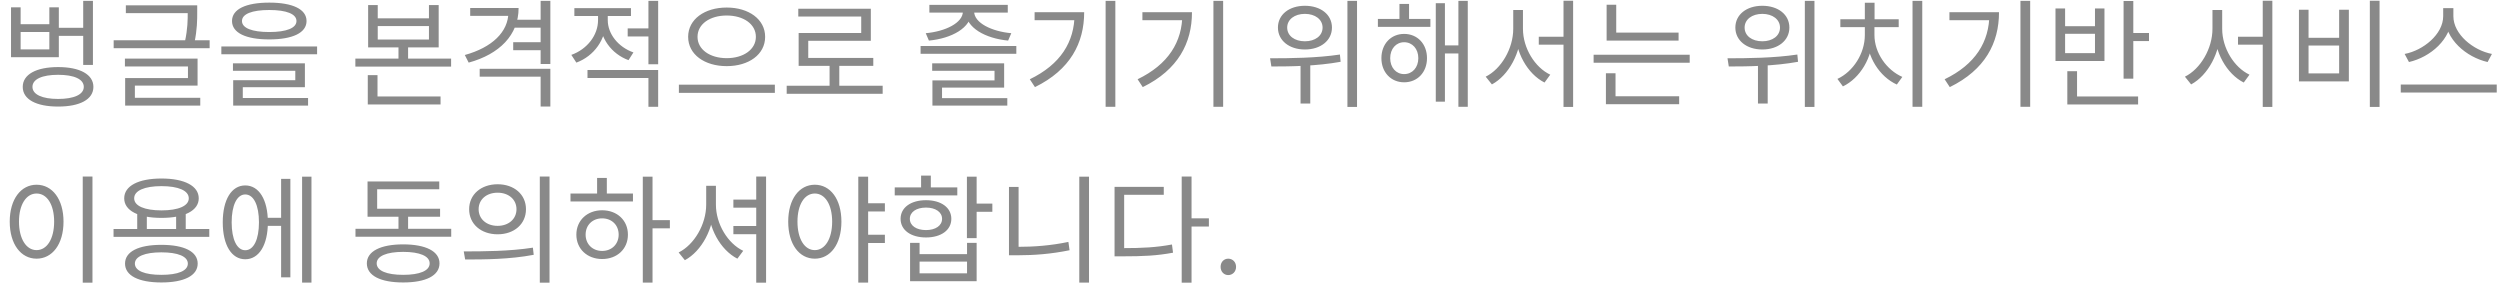 <svg width="256" height="29" viewBox="0 0 256 29" fill="none" xmlns="http://www.w3.org/2000/svg">
<path d="M5.748 2.848V3.676H8.82V2.848H5.748ZM8.52 0.088V6.652H9.516V0.088H8.52ZM5.952 6.868C3.708 6.868 2.328 7.624 2.328 8.896C2.328 10.18 3.708 10.912 5.952 10.912C8.184 10.912 9.564 10.18 9.564 8.896C9.564 7.624 8.184 6.868 5.952 6.868ZM5.952 7.66C7.584 7.66 8.58 8.104 8.58 8.896C8.58 9.676 7.584 10.132 5.952 10.132C4.32 10.132 3.324 9.676 3.324 8.896C3.324 8.104 4.32 7.66 5.952 7.66ZM1.128 0.748V5.86H6.024V0.748H5.052V2.476H2.112V0.748H1.128ZM2.112 3.28H5.052V5.056H2.112V3.28ZM12.887 0.544V1.348H19.871V0.544H12.887ZM11.639 4.12V4.936H21.467V4.12H11.639ZM19.223 0.544V1.24C19.223 2.008 19.223 2.944 18.935 4.264L19.907 4.372C20.195 3.028 20.195 2.02 20.195 1.24V0.544H19.223ZM12.791 6.004V6.808H19.247V7.996H12.815V10.276H13.811V8.764H20.231V6.004H12.791ZM12.815 10.012V10.816H20.507V10.012H12.815ZM27.574 0.268C25.174 0.268 23.758 0.94 23.758 2.152C23.758 3.364 25.174 4.036 27.574 4.036C29.962 4.036 31.39 3.364 31.39 2.152C31.39 0.94 29.962 0.268 27.574 0.268ZM27.574 1.024C29.338 1.024 30.358 1.432 30.358 2.152C30.358 2.872 29.338 3.28 27.574 3.28C25.798 3.28 24.778 2.872 24.778 2.152C24.778 1.432 25.798 1.024 27.574 1.024ZM22.666 4.756V5.56H32.47V4.756H22.666ZM23.854 6.484V7.252H30.238V8.212H23.878V10.252H24.862V8.932H31.222V6.484H23.854ZM23.878 10.036V10.816H31.546V10.036H23.878ZM37.697 0.52V4.852H44.921V0.52H43.925V1.876H38.681V0.52H37.697ZM38.681 2.668H43.925V4.048H38.681V2.668ZM36.389 6.004V6.82H46.193V6.004H36.389ZM40.805 4.384V6.364H41.789V4.384H40.805ZM37.661 9.88V10.696H45.113V9.88H37.661ZM37.661 7.696V10.156H38.657V7.696H37.661ZM52.06 0.82V1.252C52.06 3.268 50.38 4.864 47.596 5.632L47.992 6.412C51.148 5.548 53.104 3.58 53.104 0.82H52.06ZM48.148 0.82V1.624H52.672V0.82H48.148ZM49.12 7.048V7.852H55.36V10.912H56.356V7.048H49.12ZM55.36 0.088V6.556H56.356V0.088H55.36ZM52.66 2.02V2.836H55.564V2.02H52.66ZM52.552 4.324V5.14H55.492V4.324H52.552ZM61.239 1.192V2.068C61.239 3.604 60.123 5.044 58.503 5.62L59.019 6.412C60.831 5.74 62.055 4.048 62.055 2.068V1.192H61.239ZM61.431 1.192V2.068C61.431 3.88 62.595 5.512 64.359 6.16L64.863 5.368C63.291 4.816 62.235 3.46 62.235 2.068V1.192H61.431ZM64.275 2.908V3.736H66.687V2.908H64.275ZM58.815 0.832V1.636H64.611V0.832H58.815ZM60.159 7.168V7.984H66.399V10.936H67.395V7.168H60.159ZM66.399 0.088V6.58H67.395V0.088H66.399ZM74.414 0.772C72.158 0.772 70.466 1.972 70.466 3.772C70.466 5.584 72.158 6.772 74.414 6.772C76.67 6.772 78.35 5.584 78.35 3.772C78.35 1.972 76.67 0.772 74.414 0.772ZM74.414 1.588C76.13 1.588 77.402 2.464 77.402 3.772C77.402 5.068 76.13 5.956 74.414 5.956C72.698 5.956 71.426 5.068 71.426 3.772C71.426 2.464 72.698 1.588 74.414 1.588ZM69.518 8.668V9.508H79.346V8.668H69.518ZM80.557 8.776V9.604H90.385V8.776H80.557ZM84.949 6.448V9.124H85.945V6.448H84.949ZM81.745 0.892V1.696H88.189V3.376H81.781V6.352H82.765V4.18H89.173V0.892H81.745ZM81.781 5.932V6.748H89.425V5.932H81.781ZM94.268 4.708V5.512H104.072V4.708H94.268ZM95.456 6.484V7.252H101.84V8.236H95.48V10.288H96.464V8.968H102.824V6.484H95.456ZM95.48 10.048V10.816H103.148V10.048H95.48ZM98.6 0.832V1.18C98.6 2.344 96.8 3.22 94.796 3.4L95.12 4.156C97.436 3.94 99.476 2.848 99.476 1.18V0.832H98.6ZM98.888 0.832V1.18C98.888 2.848 100.928 3.94 103.232 4.156L103.556 3.4C101.552 3.22 99.752 2.344 99.752 1.18V0.832H98.888ZM95.168 0.496V1.288H103.196V0.496H95.168ZM113.215 0.088V10.936H114.211V0.088H113.215ZM110.035 1.252V1.42C110.035 4.3 108.583 6.604 105.451 8.116L105.979 8.92C109.603 7.144 111.019 4.396 111.019 1.252H110.035ZM105.943 1.252V2.068H110.467V1.252H105.943ZM124.254 0.088V10.936H125.25V0.088H124.254ZM121.074 1.252V1.42C121.074 4.3 119.622 6.604 116.49 8.116L117.018 8.92C120.642 7.144 122.058 4.396 122.058 1.252H121.074ZM116.982 1.252V2.068H121.506V1.252H116.982ZM133.62 0.592C132.012 0.592 130.86 1.492 130.86 2.824C130.86 4.144 132.012 5.068 133.62 5.068C135.24 5.068 136.392 4.144 136.392 2.824C136.392 1.492 135.24 0.592 133.62 0.592ZM133.62 1.42C134.676 1.42 135.432 1.996 135.432 2.824C135.432 3.664 134.676 4.228 133.62 4.228C132.564 4.228 131.808 3.664 131.808 2.824C131.808 1.996 132.564 1.42 133.62 1.42ZM133.176 6.268V10.6H134.172V6.268H133.176ZM137.976 0.088V10.948H138.96V0.088H137.976ZM130.188 6.808C132.168 6.808 134.832 6.772 137.28 6.328L137.208 5.584C134.82 5.944 132.072 5.968 130.056 5.968L130.188 6.808ZM141.096 1.936V2.752H146.472V1.936H141.096ZM143.784 3.472C142.44 3.472 141.456 4.492 141.456 5.956C141.456 7.408 142.44 8.428 143.784 8.428C145.14 8.428 146.124 7.408 146.124 5.956C146.124 4.492 145.14 3.472 143.784 3.472ZM143.784 4.324C144.624 4.324 145.236 4.996 145.236 5.956C145.236 6.916 144.624 7.588 143.784 7.588C142.956 7.588 142.356 6.916 142.356 5.956C142.356 4.996 142.956 4.324 143.784 4.324ZM149.34 0.088V10.936H150.3V0.088H149.34ZM147.612 4.648V5.476H149.664V4.648H147.612ZM147.024 0.328V10.408H147.96V0.328H147.024ZM143.304 0.4V2.44H144.288V0.4H143.304ZM157.571 3.76V4.576H160.595V3.76H157.571ZM154.955 1.024V2.956C154.955 4.972 153.731 7.06 152.135 7.852L152.771 8.644C154.487 7.72 155.771 5.392 155.771 2.956V1.024H154.955ZM155.147 1.024V2.956C155.147 5.332 156.407 7.564 158.159 8.452L158.747 7.648C157.175 6.904 155.951 4.936 155.951 2.956V1.024H155.147ZM160.103 0.076V10.948H161.087V0.076H160.103ZM164.518 3.34V4.156H171.886V3.34H164.518ZM163.186 5.608V6.424H173.026V5.608H163.186ZM164.518 0.484V3.748H165.502V0.484H164.518ZM164.446 9.856V10.672H171.946V9.856H164.446ZM164.446 7.504V10.072H165.43V7.504H164.446ZM180.46 0.592C178.852 0.592 177.7 1.492 177.7 2.824C177.7 4.144 178.852 5.068 180.46 5.068C182.08 5.068 183.232 4.144 183.232 2.824C183.232 1.492 182.08 0.592 180.46 0.592ZM180.46 1.42C181.516 1.42 182.272 1.996 182.272 2.824C182.272 3.664 181.516 4.228 180.46 4.228C179.404 4.228 178.648 3.664 178.648 2.824C178.648 1.996 179.404 1.42 180.46 1.42ZM180.016 6.268V10.6H181.012V6.268H180.016ZM184.816 0.088V10.948H185.8V0.088H184.816ZM177.028 6.808C179.008 6.808 181.672 6.772 184.12 6.328L184.048 5.584C181.66 5.944 178.912 5.968 176.896 5.968L177.028 6.808ZM195.843 0.088V10.936H196.839V0.088H195.843ZM190.959 2.668V3.592C190.959 5.488 189.759 7.336 188.151 8.08L188.715 8.848C190.455 8.008 191.763 5.908 191.763 3.592V2.668H190.959ZM191.151 2.668V3.592C191.151 5.836 192.483 7.864 194.235 8.656L194.799 7.876C193.179 7.168 191.943 5.404 191.943 3.592V2.668H191.151ZM188.451 1.972V2.776H194.427V1.972H188.451ZM190.959 0.28V2.416H191.955V0.28H190.959ZM206.894 0.088V10.936H207.89V0.088H206.894ZM203.714 1.252V1.42C203.714 4.3 202.262 6.604 199.13 8.116L199.658 8.92C203.282 7.144 204.698 4.396 204.698 1.252H203.714ZM199.622 1.252V2.068H204.146V1.252H199.622ZM217.454 0.1V8.056H218.45V0.1H217.454ZM218.138 3.376V4.204H220.058V3.376H218.138ZM211.694 9.88V10.696H218.942V9.88H211.694ZM211.694 7.288V10.072H212.69V7.288H211.694ZM210.482 0.868V6.244H215.497V0.868H214.526V2.68H211.466V0.868H210.482ZM211.466 3.46H214.526V5.44H211.466V3.46ZM229.172 3.76V4.576H232.196V3.76H229.172ZM226.556 1.024V2.956C226.556 4.972 225.332 7.06 223.736 7.852L224.372 8.644C226.088 7.72 227.372 5.392 227.372 2.956V1.024H226.556ZM226.748 1.024V2.956C226.748 5.332 228.008 7.564 229.76 8.452L230.348 7.648C228.776 6.904 227.552 4.936 227.552 2.956V1.024H226.748ZM231.704 0.076V10.948H232.688V0.076H231.704ZM242.671 0.076V10.948H243.667V0.076H242.671ZM235.411 1V8.332H240.523V1H239.527V3.868H236.395V1H235.411ZM236.395 4.66H239.527V7.516H236.395V4.66ZM250.182 0.832V1.66C250.182 3.508 248.142 5.164 246.234 5.524L246.678 6.352C248.85 5.86 251.046 4.024 251.046 1.66V0.832H250.182ZM250.362 0.832V1.66C250.362 4.036 252.57 5.86 254.73 6.352L255.174 5.524C253.278 5.164 251.226 3.52 251.226 1.66V0.832H250.362ZM245.838 8.656V9.472H255.666V8.656H245.838ZM8.472 18.076V28.948H9.468V18.076H8.472ZM3.744 18.916C2.148 18.916 0.996 20.392 0.996 22.696C0.996 25.012 2.148 26.488 3.744 26.488C5.352 26.488 6.504 25.012 6.504 22.696C6.504 20.392 5.352 18.916 3.744 18.916ZM3.744 19.816C4.812 19.816 5.544 20.944 5.544 22.696C5.544 24.46 4.812 25.612 3.744 25.612C2.688 25.612 1.944 24.46 1.944 22.696C1.944 20.944 2.688 19.816 3.744 19.816ZM14.051 21.76V23.812H15.035V21.76H14.051ZM18.035 21.76V23.812H19.019V21.76H18.035ZM11.627 23.452V24.256H21.431V23.452H11.627ZM16.523 25.072C14.195 25.072 12.803 25.756 12.803 26.992C12.803 28.228 14.195 28.924 16.523 28.924C18.851 28.924 20.243 28.228 20.243 26.992C20.243 25.756 18.851 25.072 16.523 25.072ZM16.523 25.84C18.227 25.84 19.235 26.26 19.235 26.992C19.235 27.736 18.227 28.144 16.523 28.144C14.831 28.144 13.811 27.736 13.811 26.992C13.811 26.26 14.831 25.84 16.523 25.84ZM16.535 18.28C14.171 18.28 12.719 19.036 12.719 20.308C12.719 21.568 14.171 22.312 16.535 22.312C18.887 22.312 20.351 21.568 20.351 20.308C20.351 19.036 18.887 18.28 16.535 18.28ZM16.535 19.06C18.263 19.06 19.331 19.516 19.331 20.308C19.331 21.088 18.263 21.544 16.535 21.544C14.807 21.544 13.739 21.088 13.739 20.308C13.739 19.516 14.807 19.06 16.535 19.06ZM27.07 22.3V23.128H29.122V22.3H27.07ZM30.934 18.088V28.936H31.894V18.088H30.934ZM28.786 18.316V28.396H29.734V18.316H28.786ZM25.114 18.988C23.71 18.988 22.81 20.44 22.81 22.768C22.81 25.096 23.71 26.548 25.114 26.548C26.518 26.548 27.43 25.096 27.43 22.768C27.43 20.44 26.518 18.988 25.114 18.988ZM25.114 19.912C25.978 19.912 26.518 21.016 26.518 22.768C26.518 24.52 25.978 25.624 25.114 25.624C24.262 25.624 23.722 24.52 23.722 22.768C23.722 21.016 24.262 19.912 25.114 19.912ZM36.401 23.428V24.244H46.205V23.428H36.401ZM40.805 21.688V23.764H41.789V21.688H40.805ZM37.637 21.376V22.192H45.065V21.376H37.637ZM37.637 18.58V21.856H38.621V19.384H44.981V18.58H37.637ZM41.285 25.024C38.969 25.024 37.565 25.732 37.565 26.968C37.565 28.228 38.969 28.924 41.285 28.924C43.601 28.924 45.005 28.228 45.005 26.968C45.005 25.732 43.601 25.024 41.285 25.024ZM41.285 25.792C42.989 25.792 43.997 26.224 43.997 26.968C43.997 27.724 42.989 28.144 41.285 28.144C39.593 28.144 38.573 27.724 38.573 26.968C38.573 26.224 39.593 25.792 41.285 25.792ZM50.956 18.868C49.264 18.868 48.04 19.912 48.04 21.424C48.04 22.948 49.264 23.992 50.956 23.992C52.648 23.992 53.86 22.948 53.86 21.424C53.86 19.912 52.648 18.868 50.956 18.868ZM50.956 19.732C52.072 19.732 52.888 20.416 52.888 21.424C52.888 22.432 52.072 23.128 50.956 23.128C49.828 23.128 49.012 22.432 49.012 21.424C49.012 20.416 49.828 19.732 50.956 19.732ZM55.276 18.076V28.948H56.272V18.076H55.276ZM47.632 26.572C49.564 26.572 52.216 26.56 54.652 26.092L54.568 25.36C52.204 25.732 49.468 25.744 47.488 25.744L47.632 26.572ZM65.823 18.088V28.936H66.819V18.088H65.823ZM66.579 22.54V23.38H68.595V22.54H66.579ZM58.419 19.816V20.632H64.815V19.816H58.419ZM61.659 21.532C60.135 21.532 59.019 22.564 59.019 24.028C59.019 25.492 60.135 26.524 61.659 26.524C63.195 26.524 64.299 25.492 64.299 24.028C64.299 22.564 63.195 21.532 61.659 21.532ZM61.659 22.36C62.643 22.36 63.351 23.044 63.351 24.028C63.351 25 62.643 25.696 61.659 25.696C60.675 25.696 59.967 25 59.967 24.028C59.967 23.044 60.675 22.36 61.659 22.36ZM61.143 18.22V20.188H62.139V18.22H61.143ZM77.438 18.076V28.948H78.446V18.076H77.438ZM75.098 20.44V21.268H77.978V20.44H75.098ZM75.098 23.14V23.98H77.978V23.14H75.098ZM72.314 19.024V20.956C72.314 22.972 71.09 25.06 69.494 25.852L70.13 26.644C71.846 25.72 73.118 23.392 73.118 20.956V19.024H72.314ZM72.506 19.024V20.956C72.506 23.344 73.766 25.588 75.506 26.488L76.106 25.684C74.534 24.94 73.31 22.948 73.31 20.956V19.024H72.506ZM83.437 18.916C81.841 18.916 80.713 20.392 80.713 22.696C80.713 25.012 81.841 26.488 83.437 26.488C85.033 26.488 86.161 25.012 86.161 22.696C86.161 20.392 85.033 18.916 83.437 18.916ZM83.437 19.816C84.481 19.816 85.213 20.944 85.213 22.696C85.213 24.46 84.481 25.612 83.437 25.612C82.381 25.612 81.661 24.46 81.661 22.696C81.661 20.944 82.381 19.816 83.437 19.816ZM88.621 20.812V21.652H90.613V20.812H88.621ZM88.621 24.04V24.88H90.613V24.04H88.621ZM87.889 18.088V28.936H88.897V18.088H87.889ZM99.012 18.088V24.388H100.008V18.088H99.012ZM99.576 20.848V21.688H101.616V20.848H99.576ZM93.192 24.868V28.792H100.008V24.868H99.024V26.02H94.164V24.868H93.192ZM94.164 26.788H99.024V27.988H94.164V26.788ZM91.62 19.192V20.008H98.028V19.192H91.62ZM94.824 20.5C93.264 20.5 92.22 21.256 92.22 22.408C92.22 23.56 93.264 24.316 94.824 24.316C96.372 24.316 97.416 23.56 97.416 22.408C97.416 21.256 96.372 20.5 94.824 20.5ZM94.824 21.256C95.796 21.256 96.468 21.712 96.468 22.408C96.468 23.104 95.796 23.56 94.824 23.56C93.828 23.56 93.168 23.104 93.168 22.408C93.168 21.712 93.828 21.256 94.824 21.256ZM94.32 17.98V19.636H95.316V17.98H94.32ZM110.519 18.088V28.936H111.515V18.088H110.519ZM103.319 19.144V25.864H104.303V19.144H103.319ZM103.319 25.276V26.14H104.207C105.923 26.14 107.639 26.008 109.523 25.624L109.403 24.772C107.567 25.156 105.851 25.276 104.207 25.276H103.319ZM121.006 18.076V28.948H122.014V18.076H121.006ZM121.774 22.36V23.2H123.79V22.36H121.774ZM114.13 25.408V26.248H114.982C117.022 26.248 118.45 26.188 120.118 25.876L120.01 25.036C118.39 25.336 116.986 25.408 114.982 25.408H114.13ZM114.13 19.132V25.78H115.114V19.948H119.17V19.132H114.13ZM125.769 28.168C126.213 28.168 126.573 27.82 126.573 27.328C126.573 26.824 126.213 26.488 125.769 26.488C125.337 26.488 124.989 26.824 124.989 27.328C124.989 27.82 125.337 28.168 125.769 28.168Z" fill="#898989"/>
</svg>
